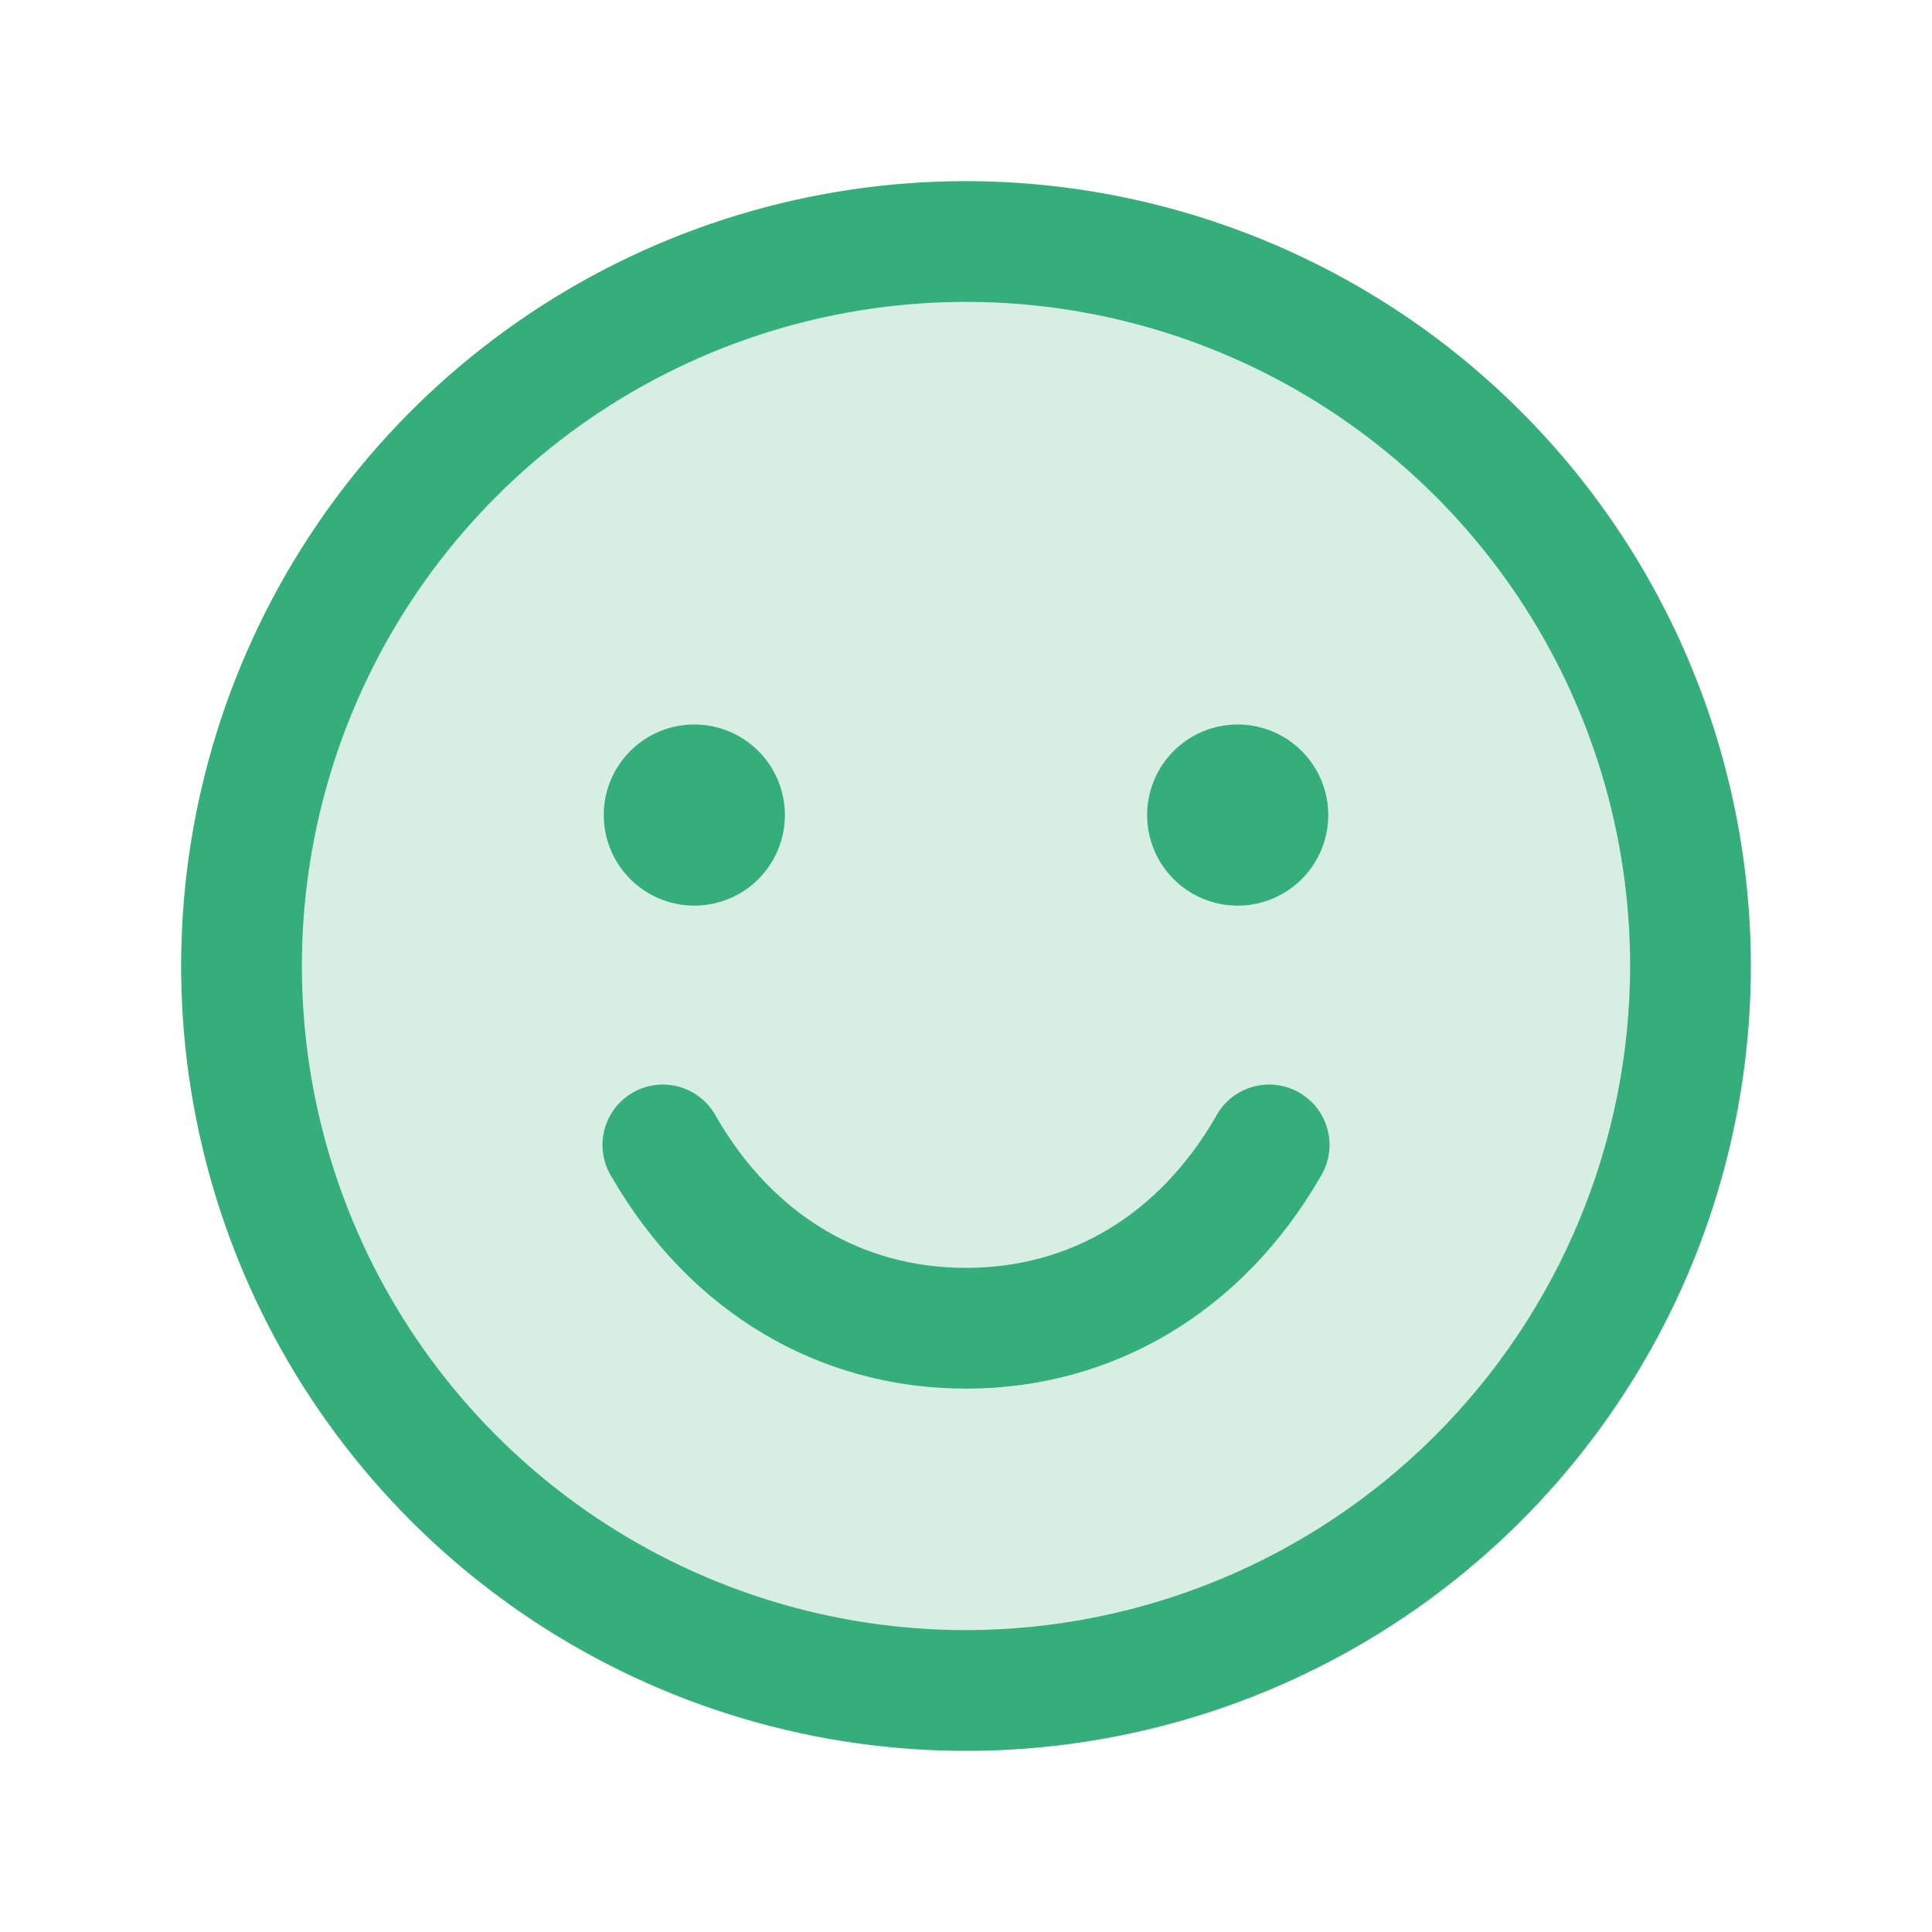 <svg width="120" height="120" viewBox="0 0 120 120" fill="none" xmlns="http://www.w3.org/2000/svg">
<path opacity="0.2" d="M105 60C105 68.9 102.361 77.6 97.416 85.001C92.472 92.401 85.444 98.169 77.221 101.575C68.998 104.981 59.95 105.872 51.221 104.135C42.492 102.399 34.474 98.113 28.18 91.82C21.887 85.526 17.601 77.508 15.865 68.779C14.128 60.05 15.02 51.002 18.425 42.779C21.831 34.557 27.599 27.529 34.999 22.584C42.4 17.639 51.1 15 60 15C71.935 15 83.381 19.741 91.82 28.18C100.259 36.619 105 48.065 105 60Z" fill="#36AE7C"/>
<path d="M60 11.25C50.358 11.25 40.933 14.109 32.916 19.466C24.899 24.823 18.651 32.436 14.961 41.344C11.271 50.252 10.306 60.054 12.187 69.511C14.068 78.967 18.711 87.654 25.529 94.472C32.346 101.289 41.033 105.932 50.489 107.813C59.946 109.694 69.748 108.729 78.656 105.039C87.564 101.349 95.177 95.101 100.534 87.084C105.891 79.067 108.75 69.642 108.75 60C108.736 47.075 103.596 34.683 94.456 25.544C85.317 16.404 72.925 11.264 60 11.25ZM60 101.25C51.842 101.25 43.866 98.831 37.083 94.298C30.299 89.766 25.012 83.323 21.89 75.786C18.768 68.248 17.951 59.954 19.543 51.953C21.134 43.951 25.063 36.601 30.832 30.832C36.601 25.063 43.951 21.134 51.953 19.543C59.954 17.951 68.248 18.768 75.786 21.89C83.323 25.012 89.766 30.299 94.298 37.083C98.831 43.866 101.25 51.842 101.25 60C101.238 70.936 96.888 81.421 89.154 89.154C81.421 96.888 70.936 101.238 60 101.25ZM37.5 50.625C37.5 49.513 37.83 48.425 38.448 47.5C39.066 46.575 39.945 45.854 40.972 45.428C42 45.002 43.131 44.891 44.222 45.108C45.313 45.325 46.316 45.861 47.102 46.648C47.889 47.434 48.425 48.437 48.642 49.528C48.859 50.619 48.748 51.75 48.322 52.778C47.896 53.805 47.175 54.684 46.25 55.302C45.325 55.92 44.237 56.25 43.125 56.25C41.633 56.25 40.202 55.657 39.148 54.602C38.093 53.548 37.5 52.117 37.5 50.625ZM82.5 50.625C82.5 51.737 82.17 52.825 81.552 53.75C80.934 54.675 80.055 55.396 79.028 55.822C78 56.248 76.869 56.359 75.778 56.142C74.686 55.925 73.684 55.389 72.897 54.602C72.111 53.816 71.575 52.813 71.358 51.722C71.141 50.631 71.252 49.5 71.678 48.472C72.104 47.445 72.825 46.566 73.75 45.948C74.675 45.33 75.763 45 76.875 45C78.367 45 79.798 45.593 80.853 46.648C81.907 47.702 82.5 49.133 82.5 50.625ZM81.994 73.125C77.17 81.464 69.155 86.25 60 86.25C50.845 86.25 42.83 81.469 38.006 73.125C37.735 72.698 37.553 72.221 37.471 71.722C37.389 71.223 37.408 70.712 37.529 70.221C37.649 69.73 37.867 69.268 38.171 68.863C38.474 68.459 38.856 68.12 39.294 67.867C39.732 67.614 40.217 67.452 40.719 67.391C41.221 67.33 41.73 67.371 42.216 67.512C42.702 67.653 43.154 67.89 43.545 68.21C43.937 68.531 44.259 68.927 44.494 69.375C47.995 75.427 53.498 78.75 60 78.75C66.502 78.75 72.005 75.422 75.506 69.375C75.741 68.927 76.063 68.531 76.455 68.21C76.846 67.89 77.299 67.653 77.784 67.512C78.27 67.371 78.779 67.33 79.281 67.391C79.783 67.452 80.268 67.614 80.706 67.867C81.144 68.12 81.526 68.459 81.829 68.863C82.133 69.268 82.351 69.73 82.471 70.221C82.592 70.712 82.612 71.223 82.529 71.722C82.447 72.221 82.265 72.698 81.994 73.125Z" fill="#36AE7C"/>
</svg>
